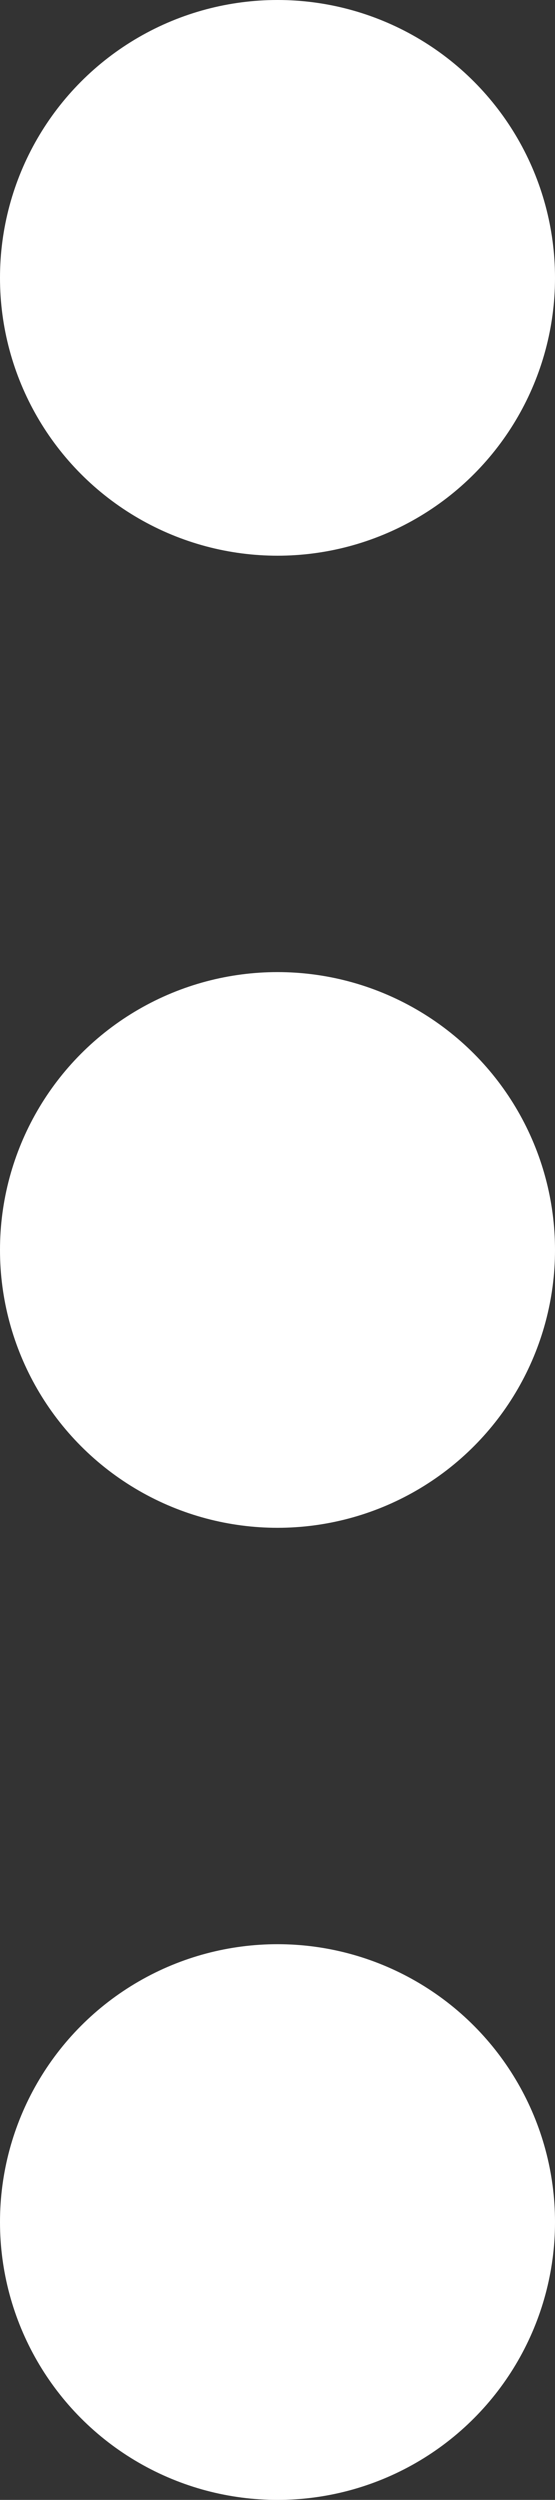 <svg xmlns="http://www.w3.org/2000/svg" width="1.456" height="6.55" viewBox="0 0 1.456 6.55"><rect x="0" y="0" width="1.456" height="6.55" fill="#333333" stroke="none"/><defs><style>.a{fill:#fff;}</style></defs><g transform="translate(0 0)"><circle class="a" cx="0.728" cy="0.728" r="0.728"/></g><g transform="translate(0 2.547)"><circle class="a" cx="0.728" cy="0.728" r="0.728"/></g><g transform="translate(0 5.094)"><circle class="a" cx="0.728" cy="0.728" r="0.728"/></g></svg>